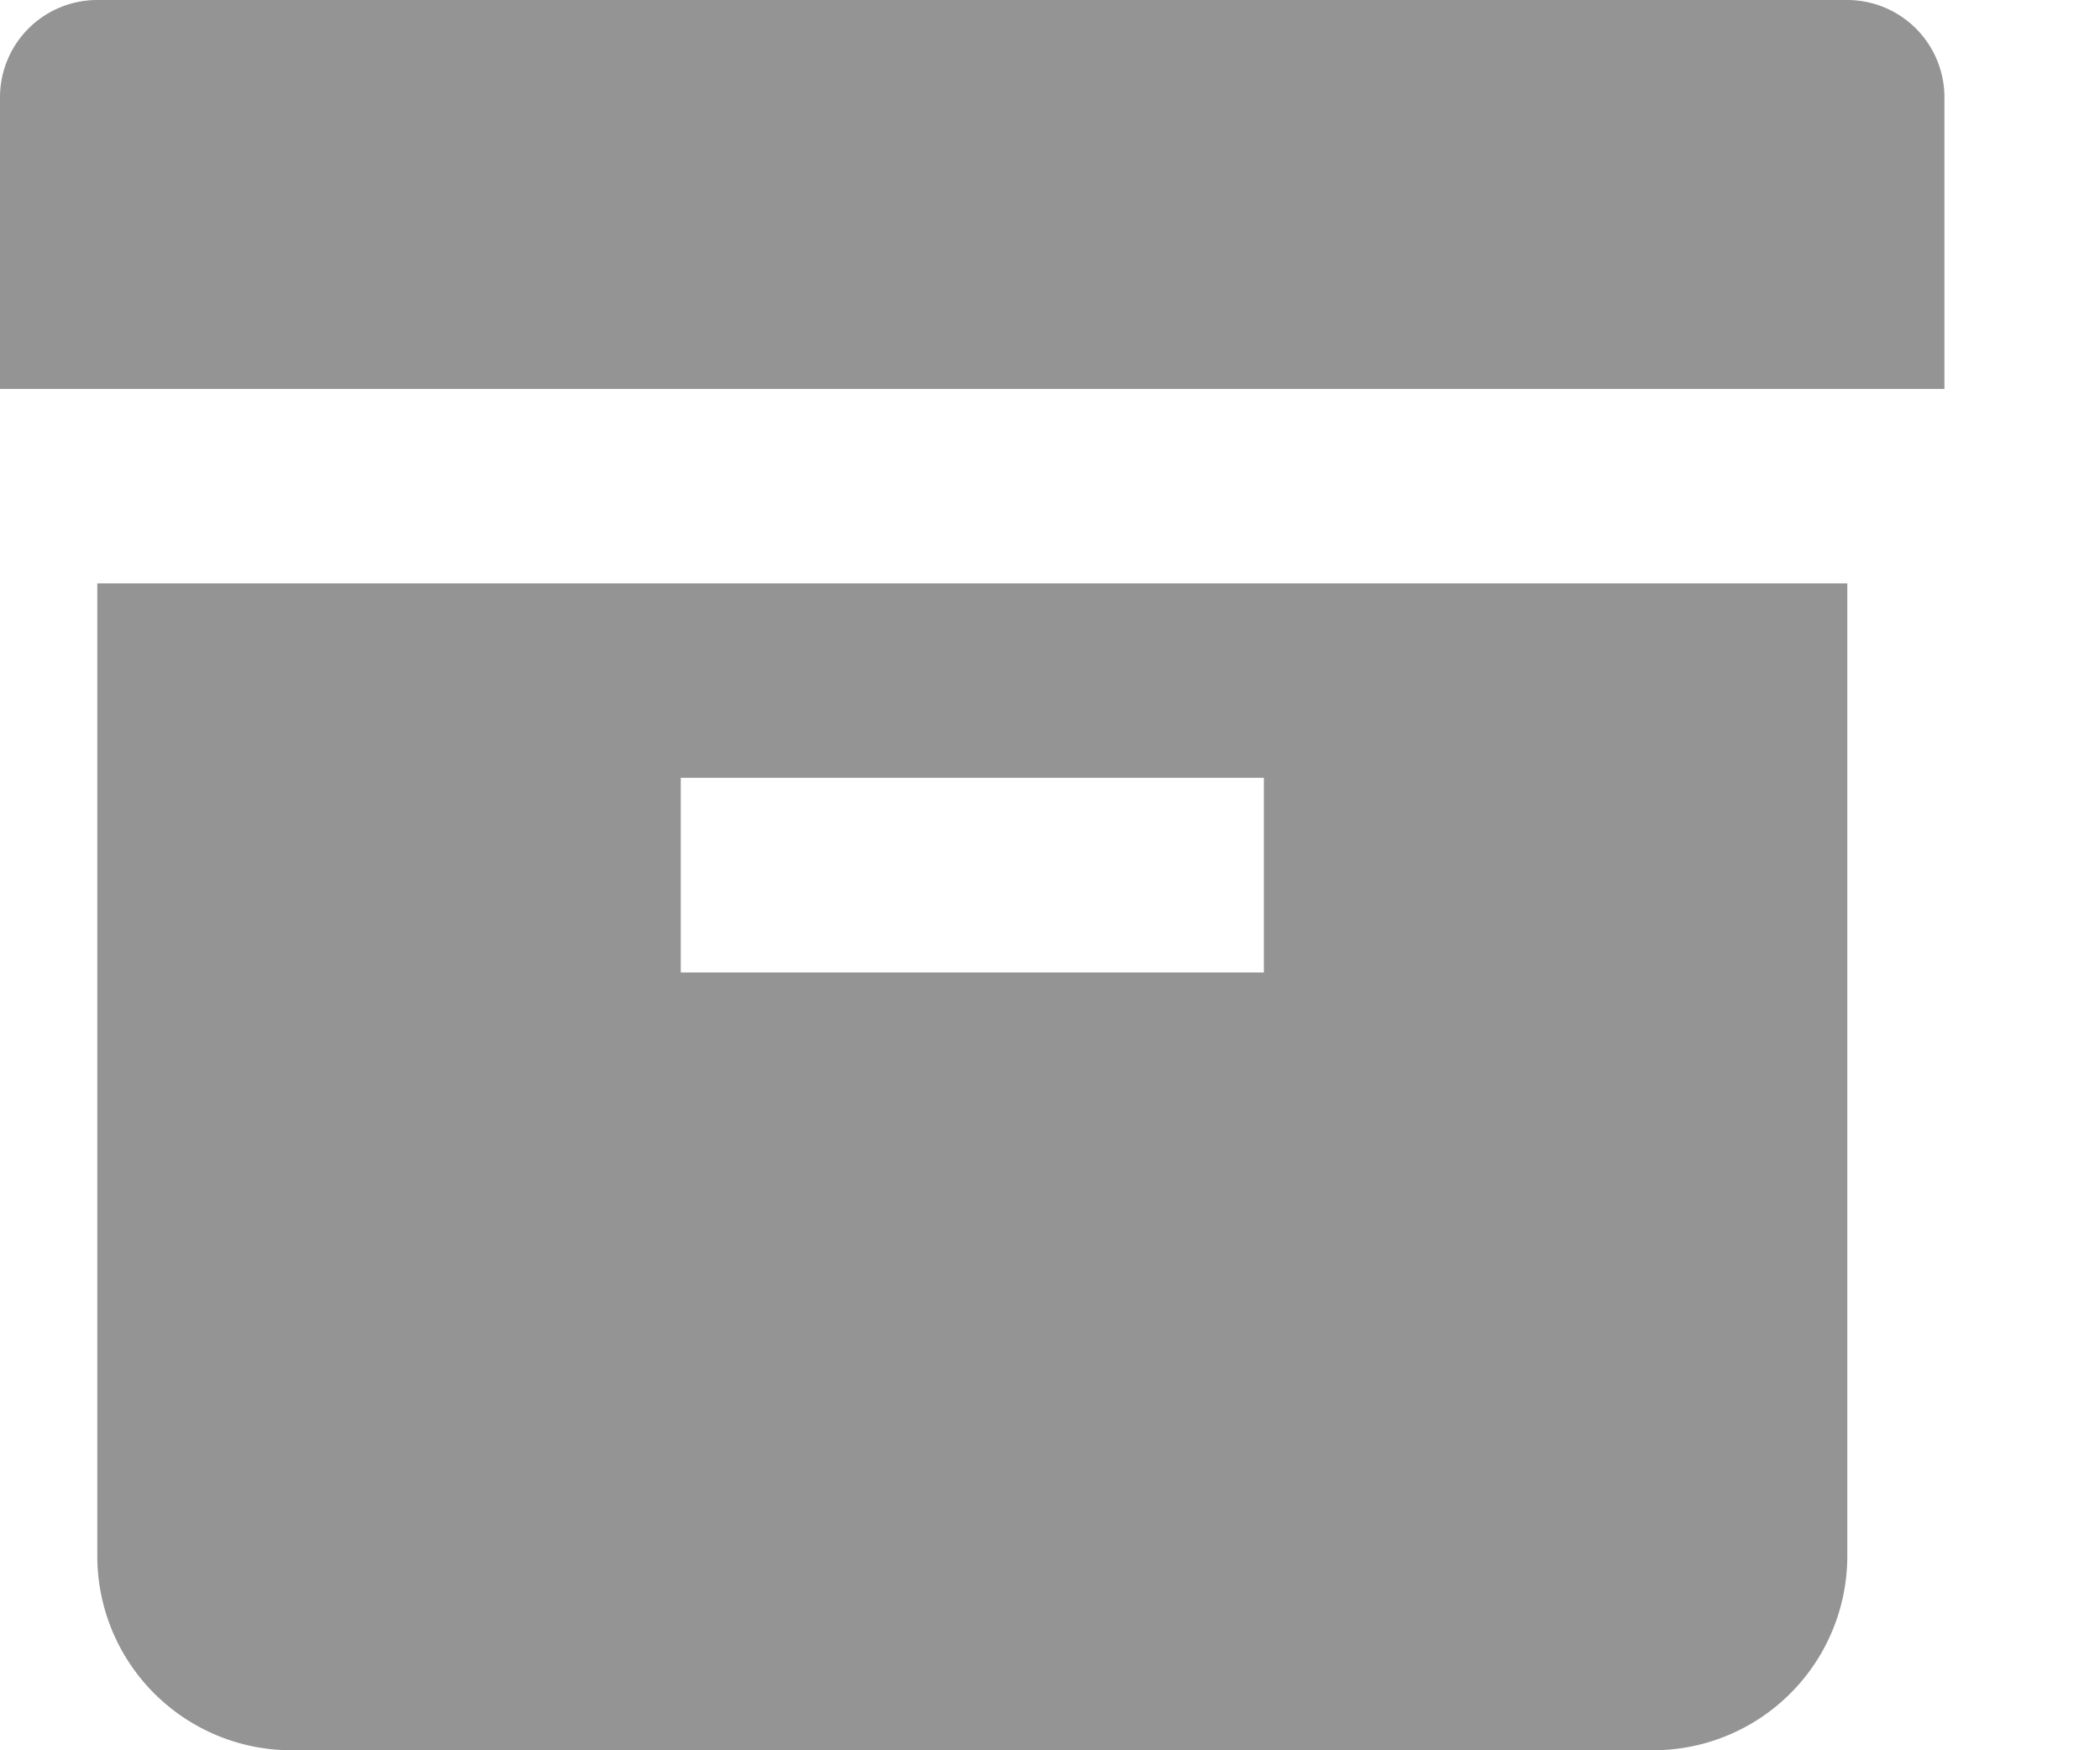 <svg xmlns="http://www.w3.org/2000/svg" width="12" height="10" viewBox="0 0 12 10">
    <path fill="#000" fill-rule="nonzero" d="M.556 0A.556.556 0 0 0 0 .556v1.666h11.111V.556A.556.556 0 0 0 10.556 0h-10zm0 3.333V8.89A1.11 1.11 0 0 0 1.666 10h7.778a1.11 1.11 0 0 0 1.112-1.111V3.333h-10zm3.333 1.111h3.333v1.112H3.89V4.444z" opacity=".42"/>
</svg>
